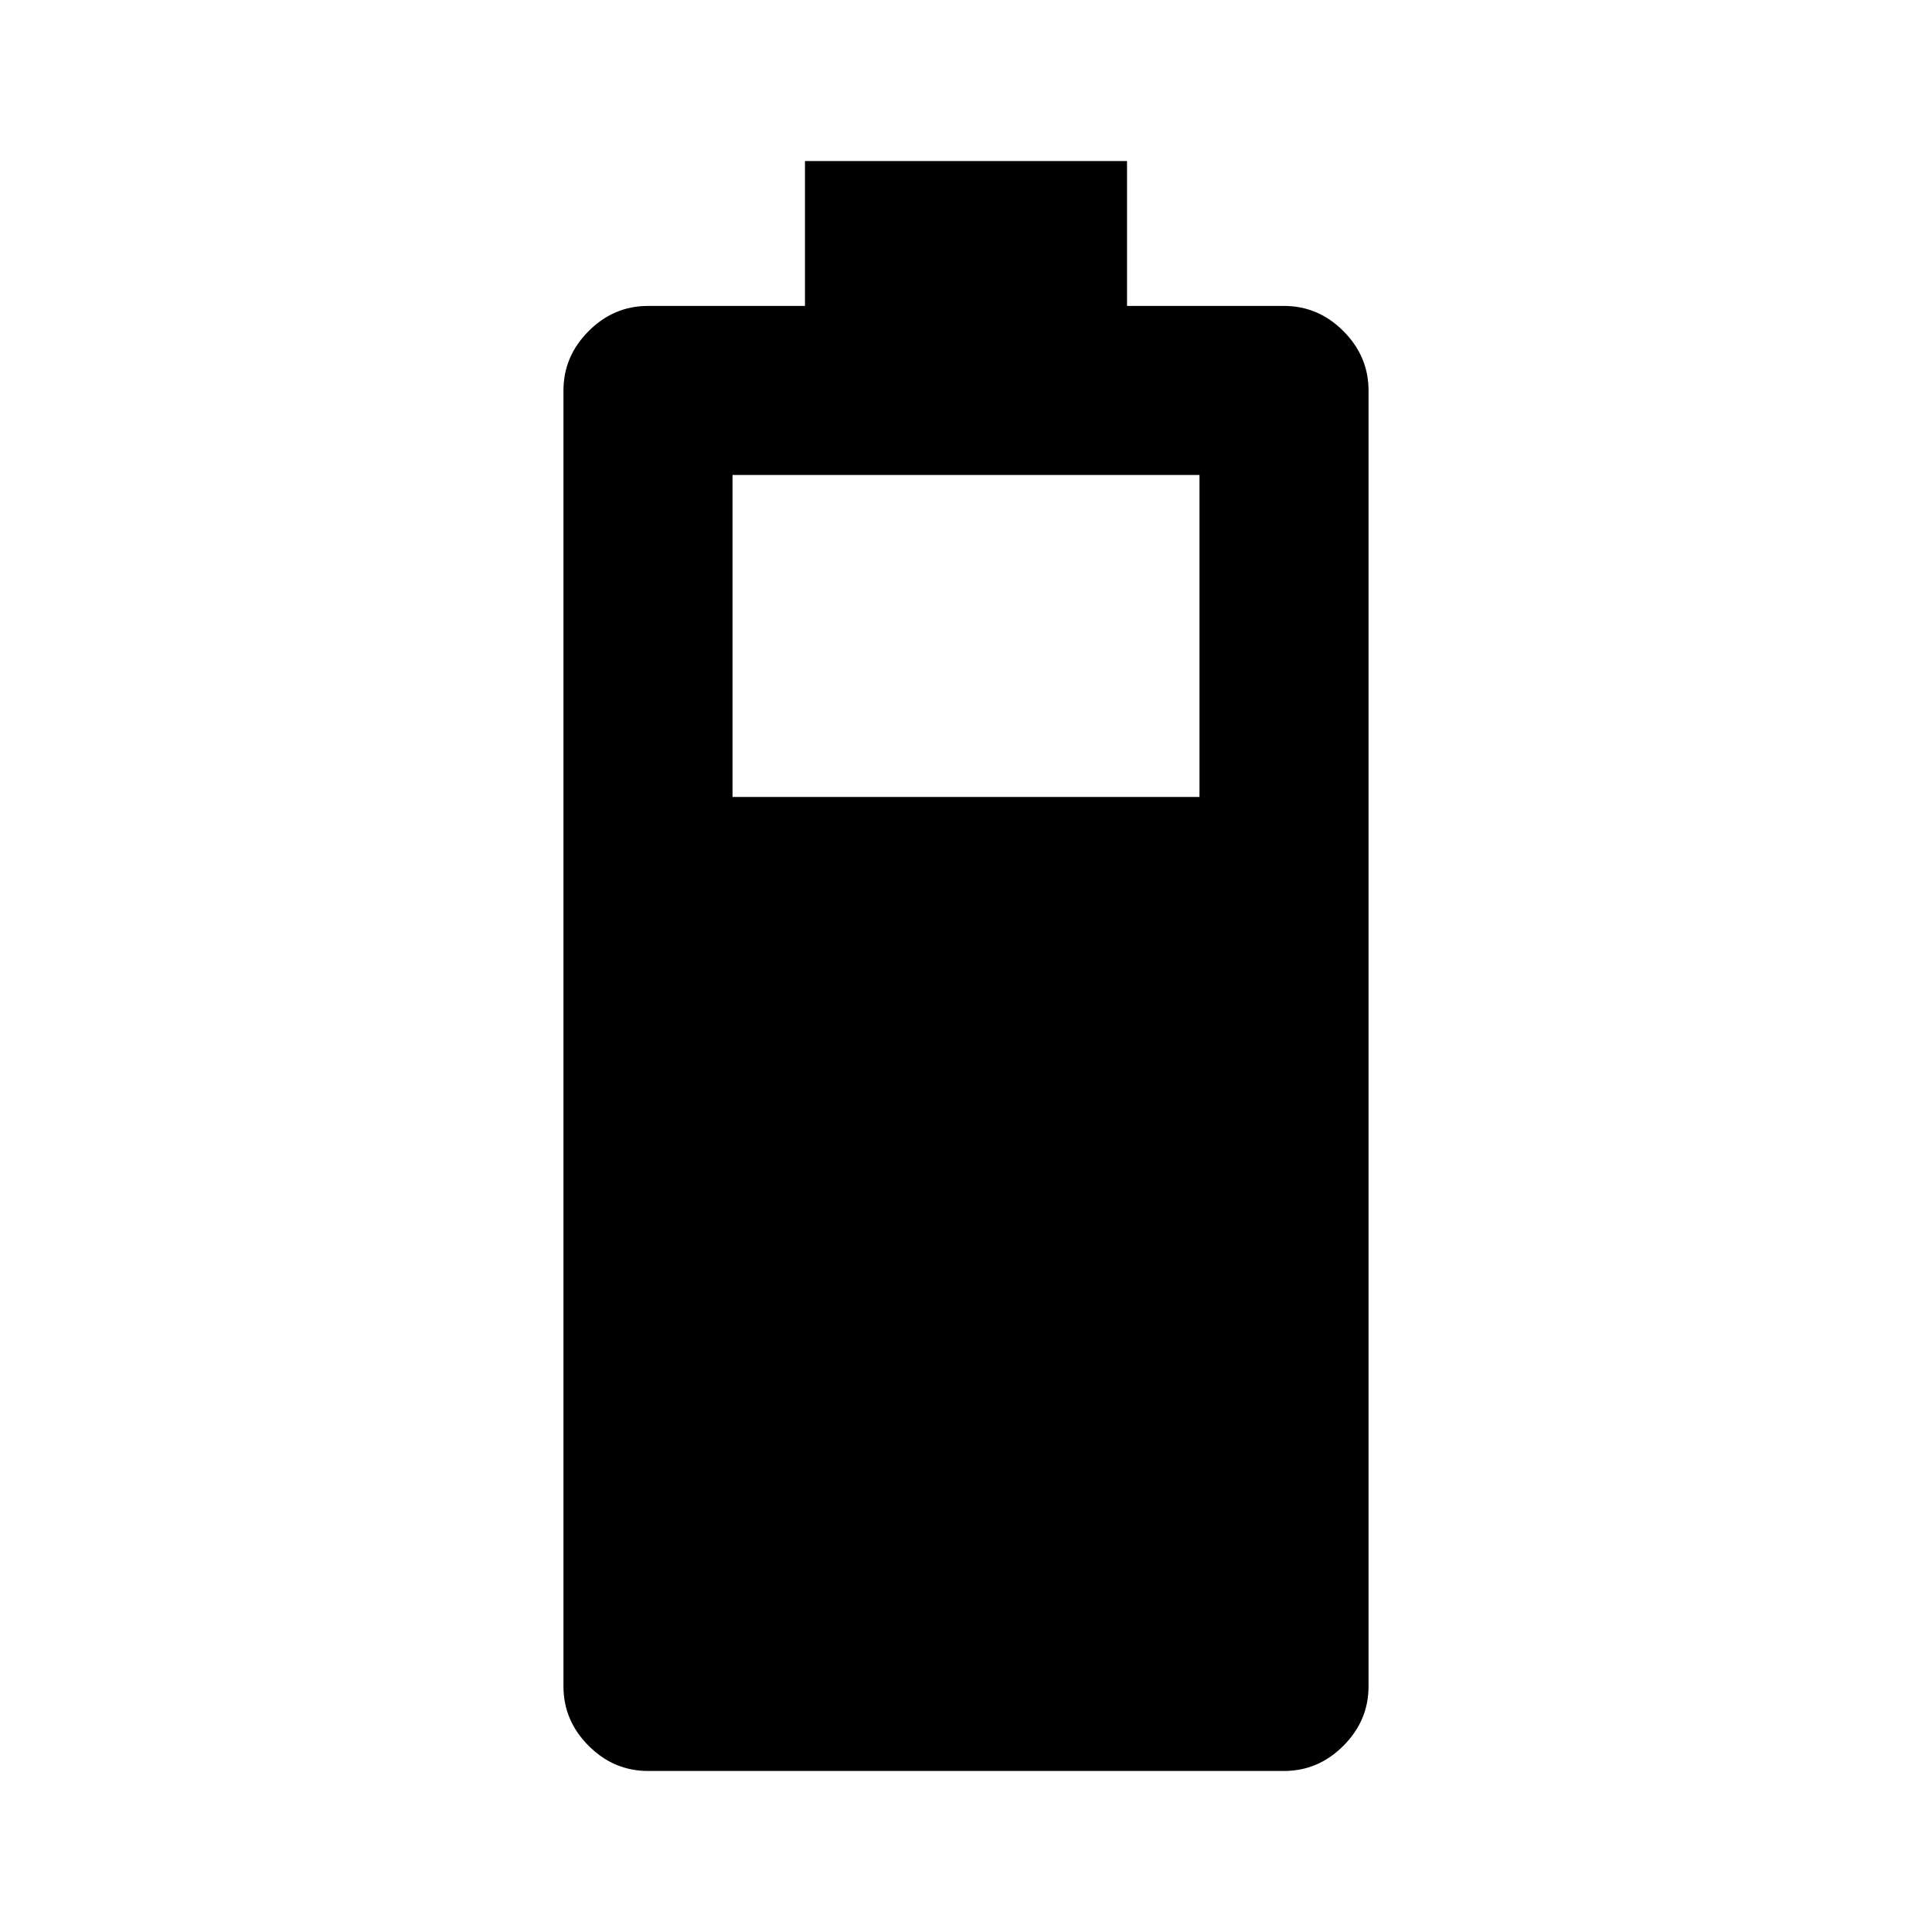 <svg xmlns="http://www.w3.org/2000/svg" height="20" width="20"><path d="M6.708 18.333Q6.354 18.333 6.094 18.073Q5.833 17.812 5.833 17.458V4.042Q5.833 3.688 6.094 3.427Q6.354 3.167 6.708 3.167H8.333V1.667H11.667V3.167H13.292Q13.646 3.167 13.906 3.427Q14.167 3.688 14.167 4.042V17.458Q14.167 17.812 13.906 18.073Q13.646 18.333 13.292 18.333ZM7.583 8.25H12.417V4.917H7.583Z"/></svg>